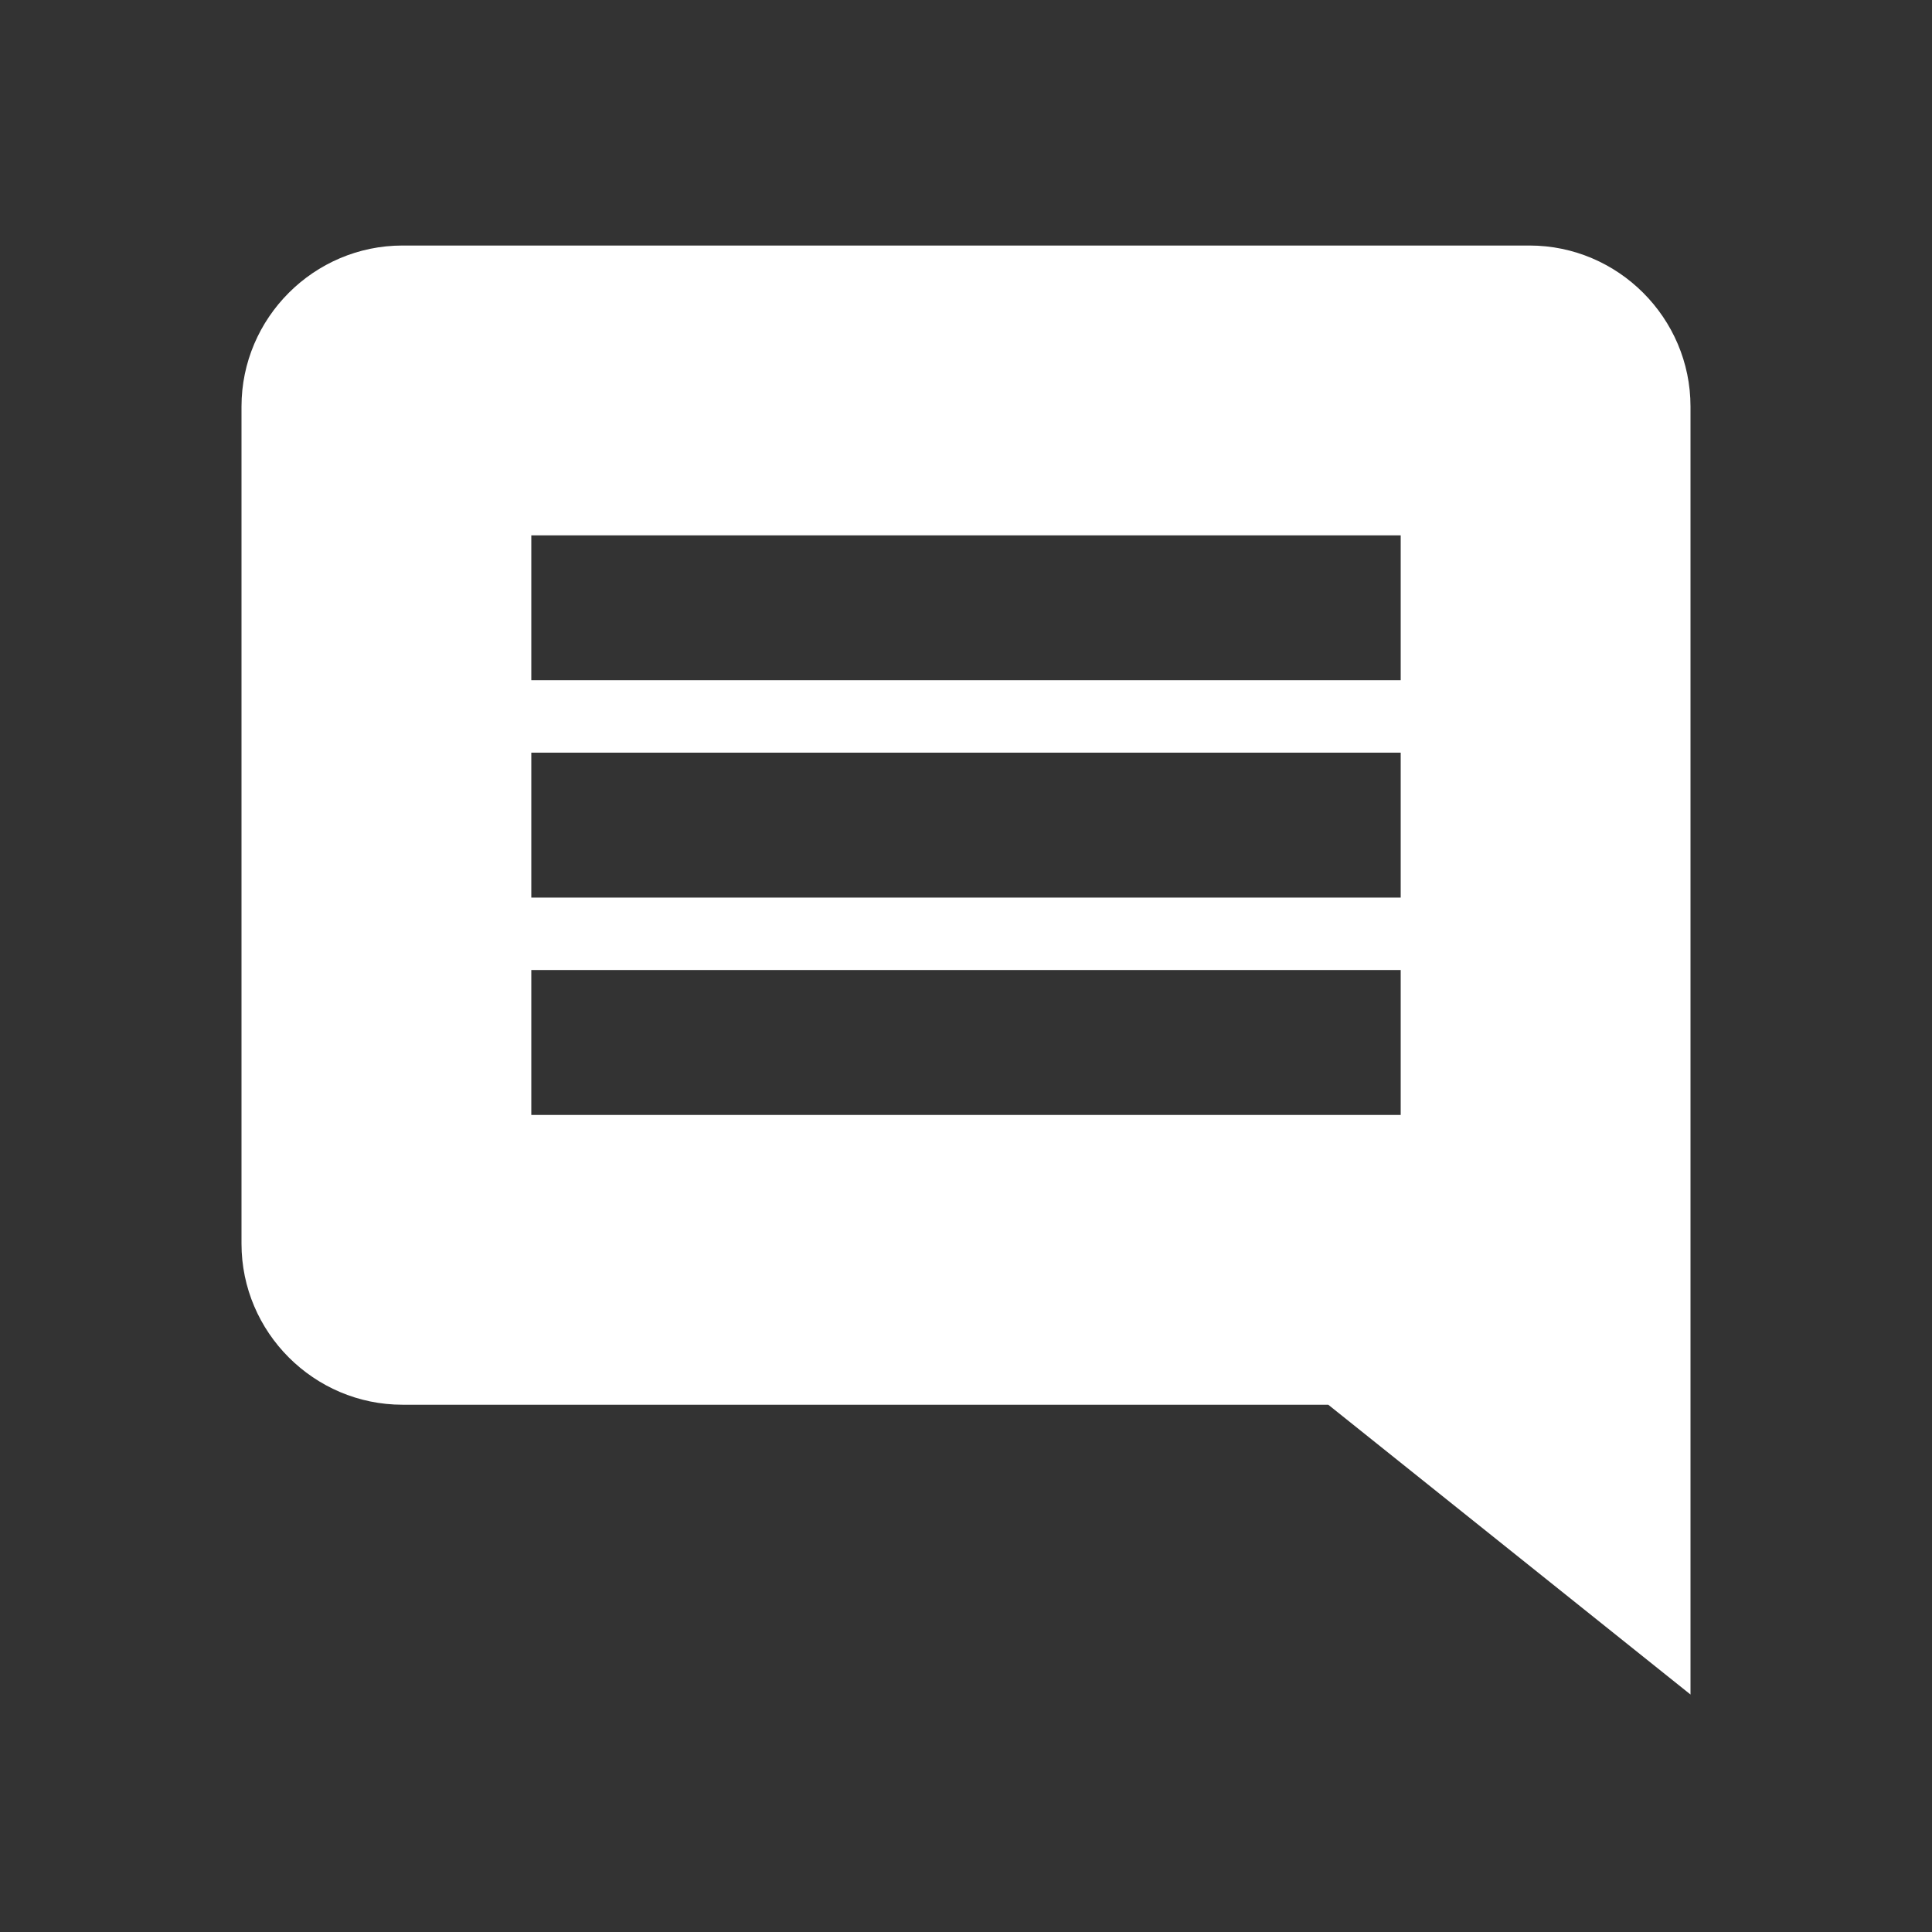 <svg width="24" height="24" viewBox="0 0 24 24" fill="none" xmlns="http://www.w3.org/2000/svg">
<rect x="0" y="0" width="24" height="24" fill="#333333" stroke="none"/>
<path d="M19 3.05H5C3.9 3.05 3 3.95 3 5.05V15.45C3 16.55 3.9 17.45 5 17.45H16.5L21 21.05V5.05C21 3.95 20.1 3.05 19 3.05ZM17.4 13.85H6.6V12.05H17.4V13.85ZM17.4 11.15H6.6V9.35H17.4V11.15ZM17.4 8.45H6.6V6.65H17.4V8.45Z" fill="white"/>
</svg>
